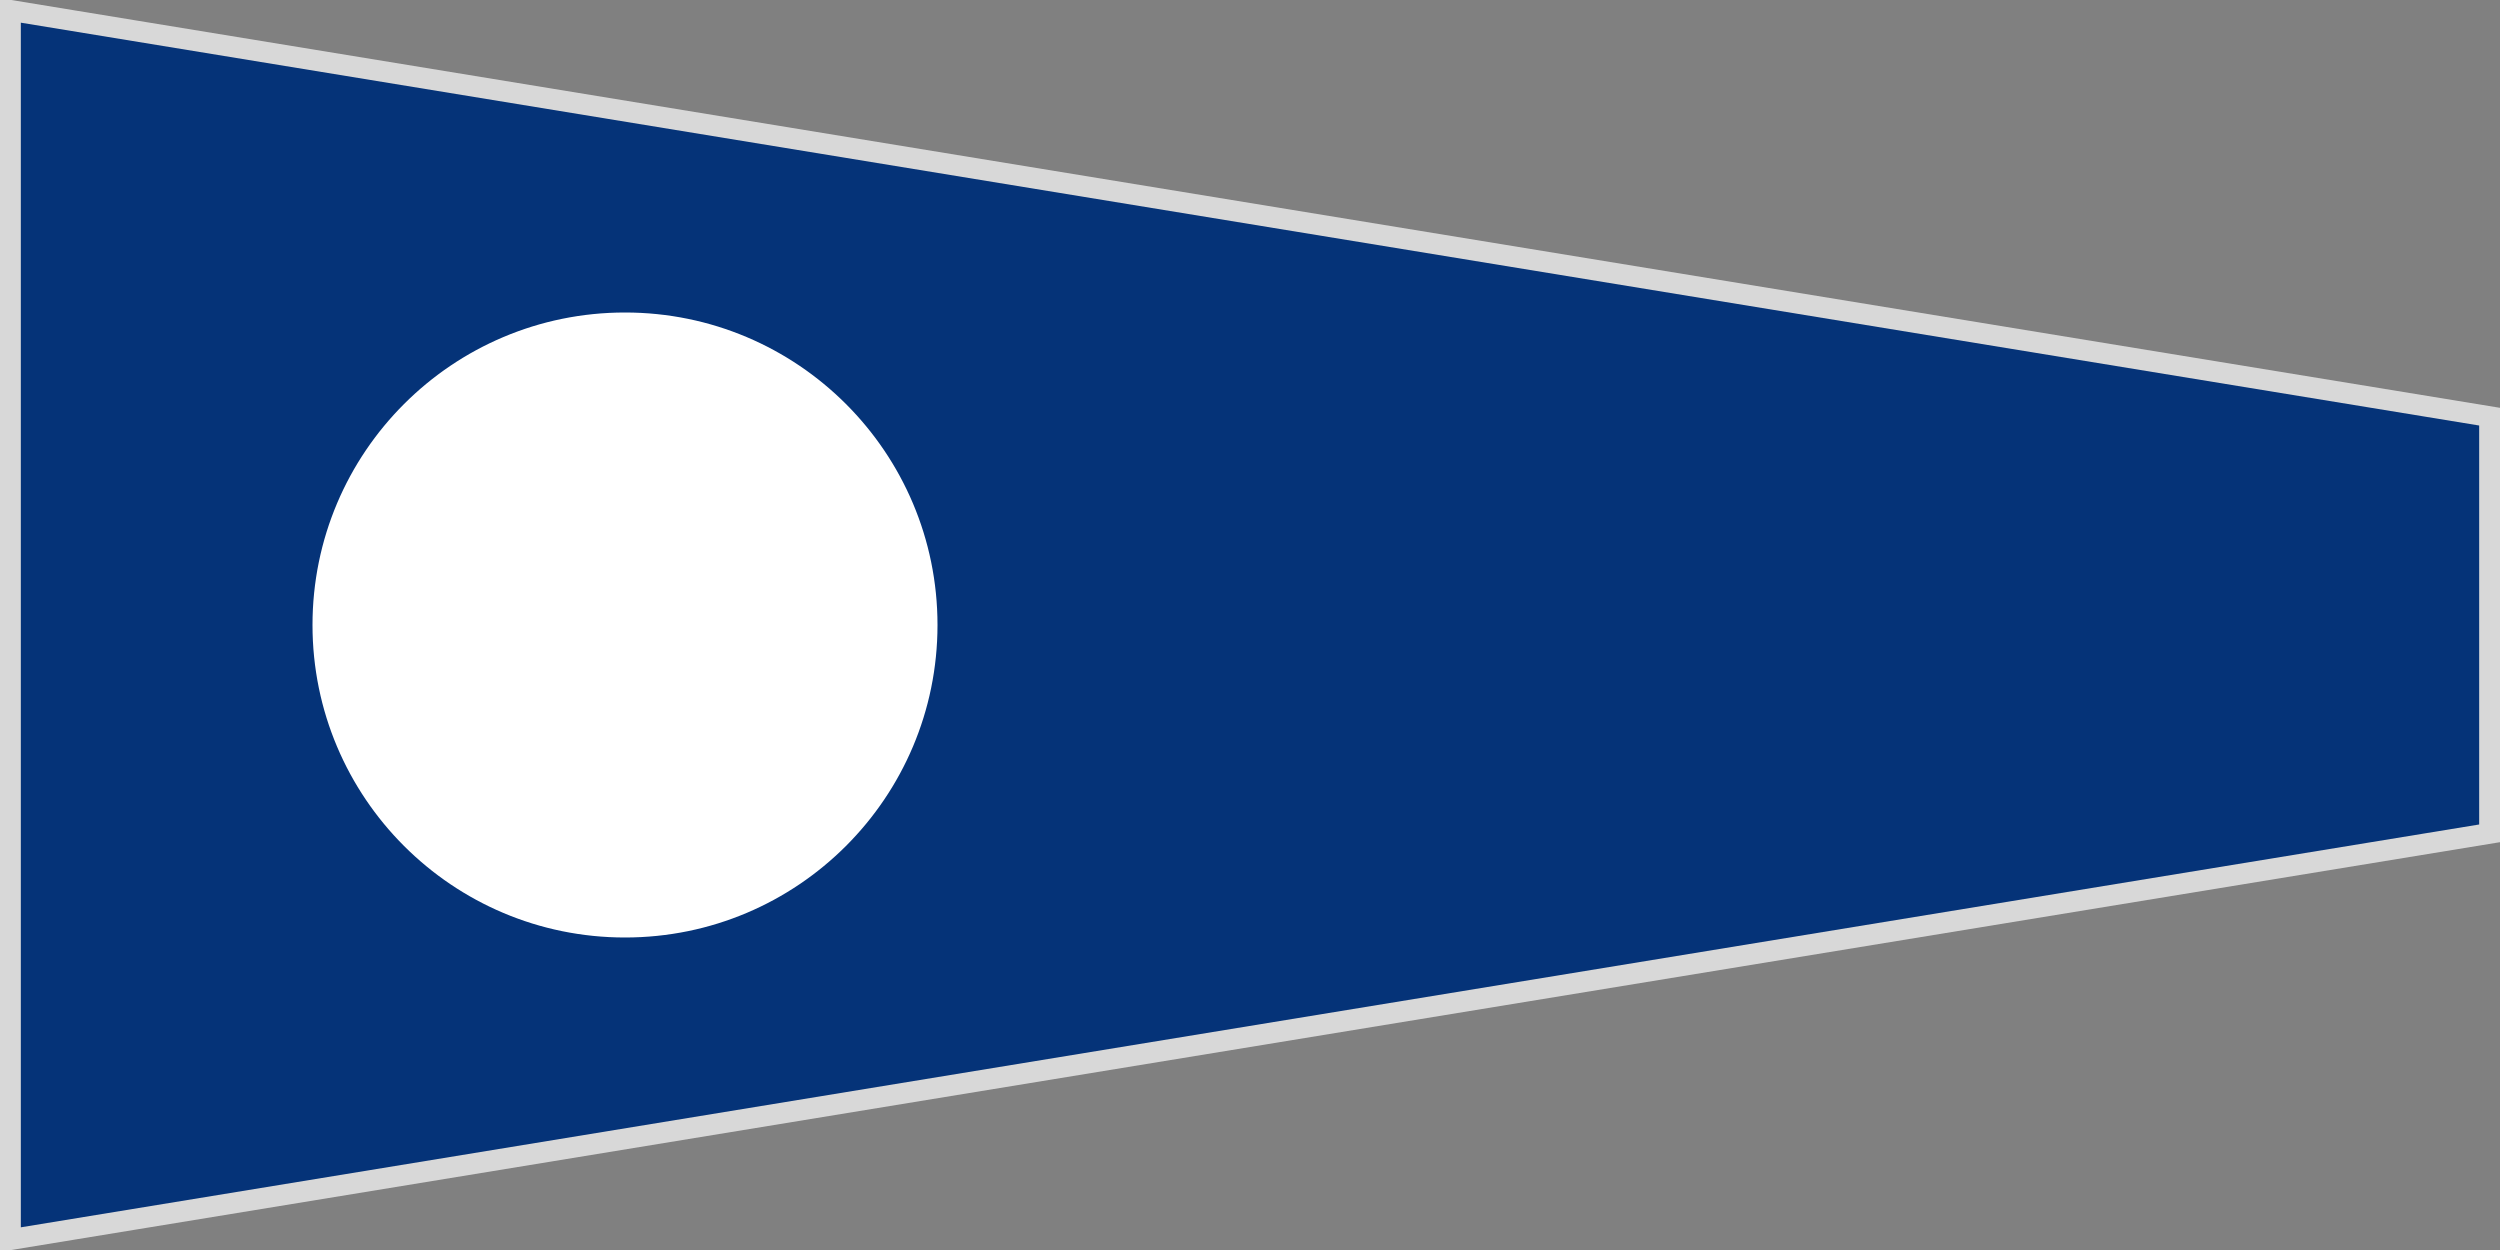 <svg width="240" height="120" xmlns="http://www.w3.org/2000/svg">
  <rect width="100%" height="100%" fill="#808080" stroke="none"/>
  <path fill="#053378" d="M0 0 L240 40 L240 80 L0 120 L0 0 Z"/>
  <circle fill="#ffffff" cx="60" cy="60" r="30"/>
  <path fill="none" stroke-width="2" stroke="#d8d8d8" d="M1 1 L239 40 L239 80 L1 119 L1 1 Z"/>
</svg>
